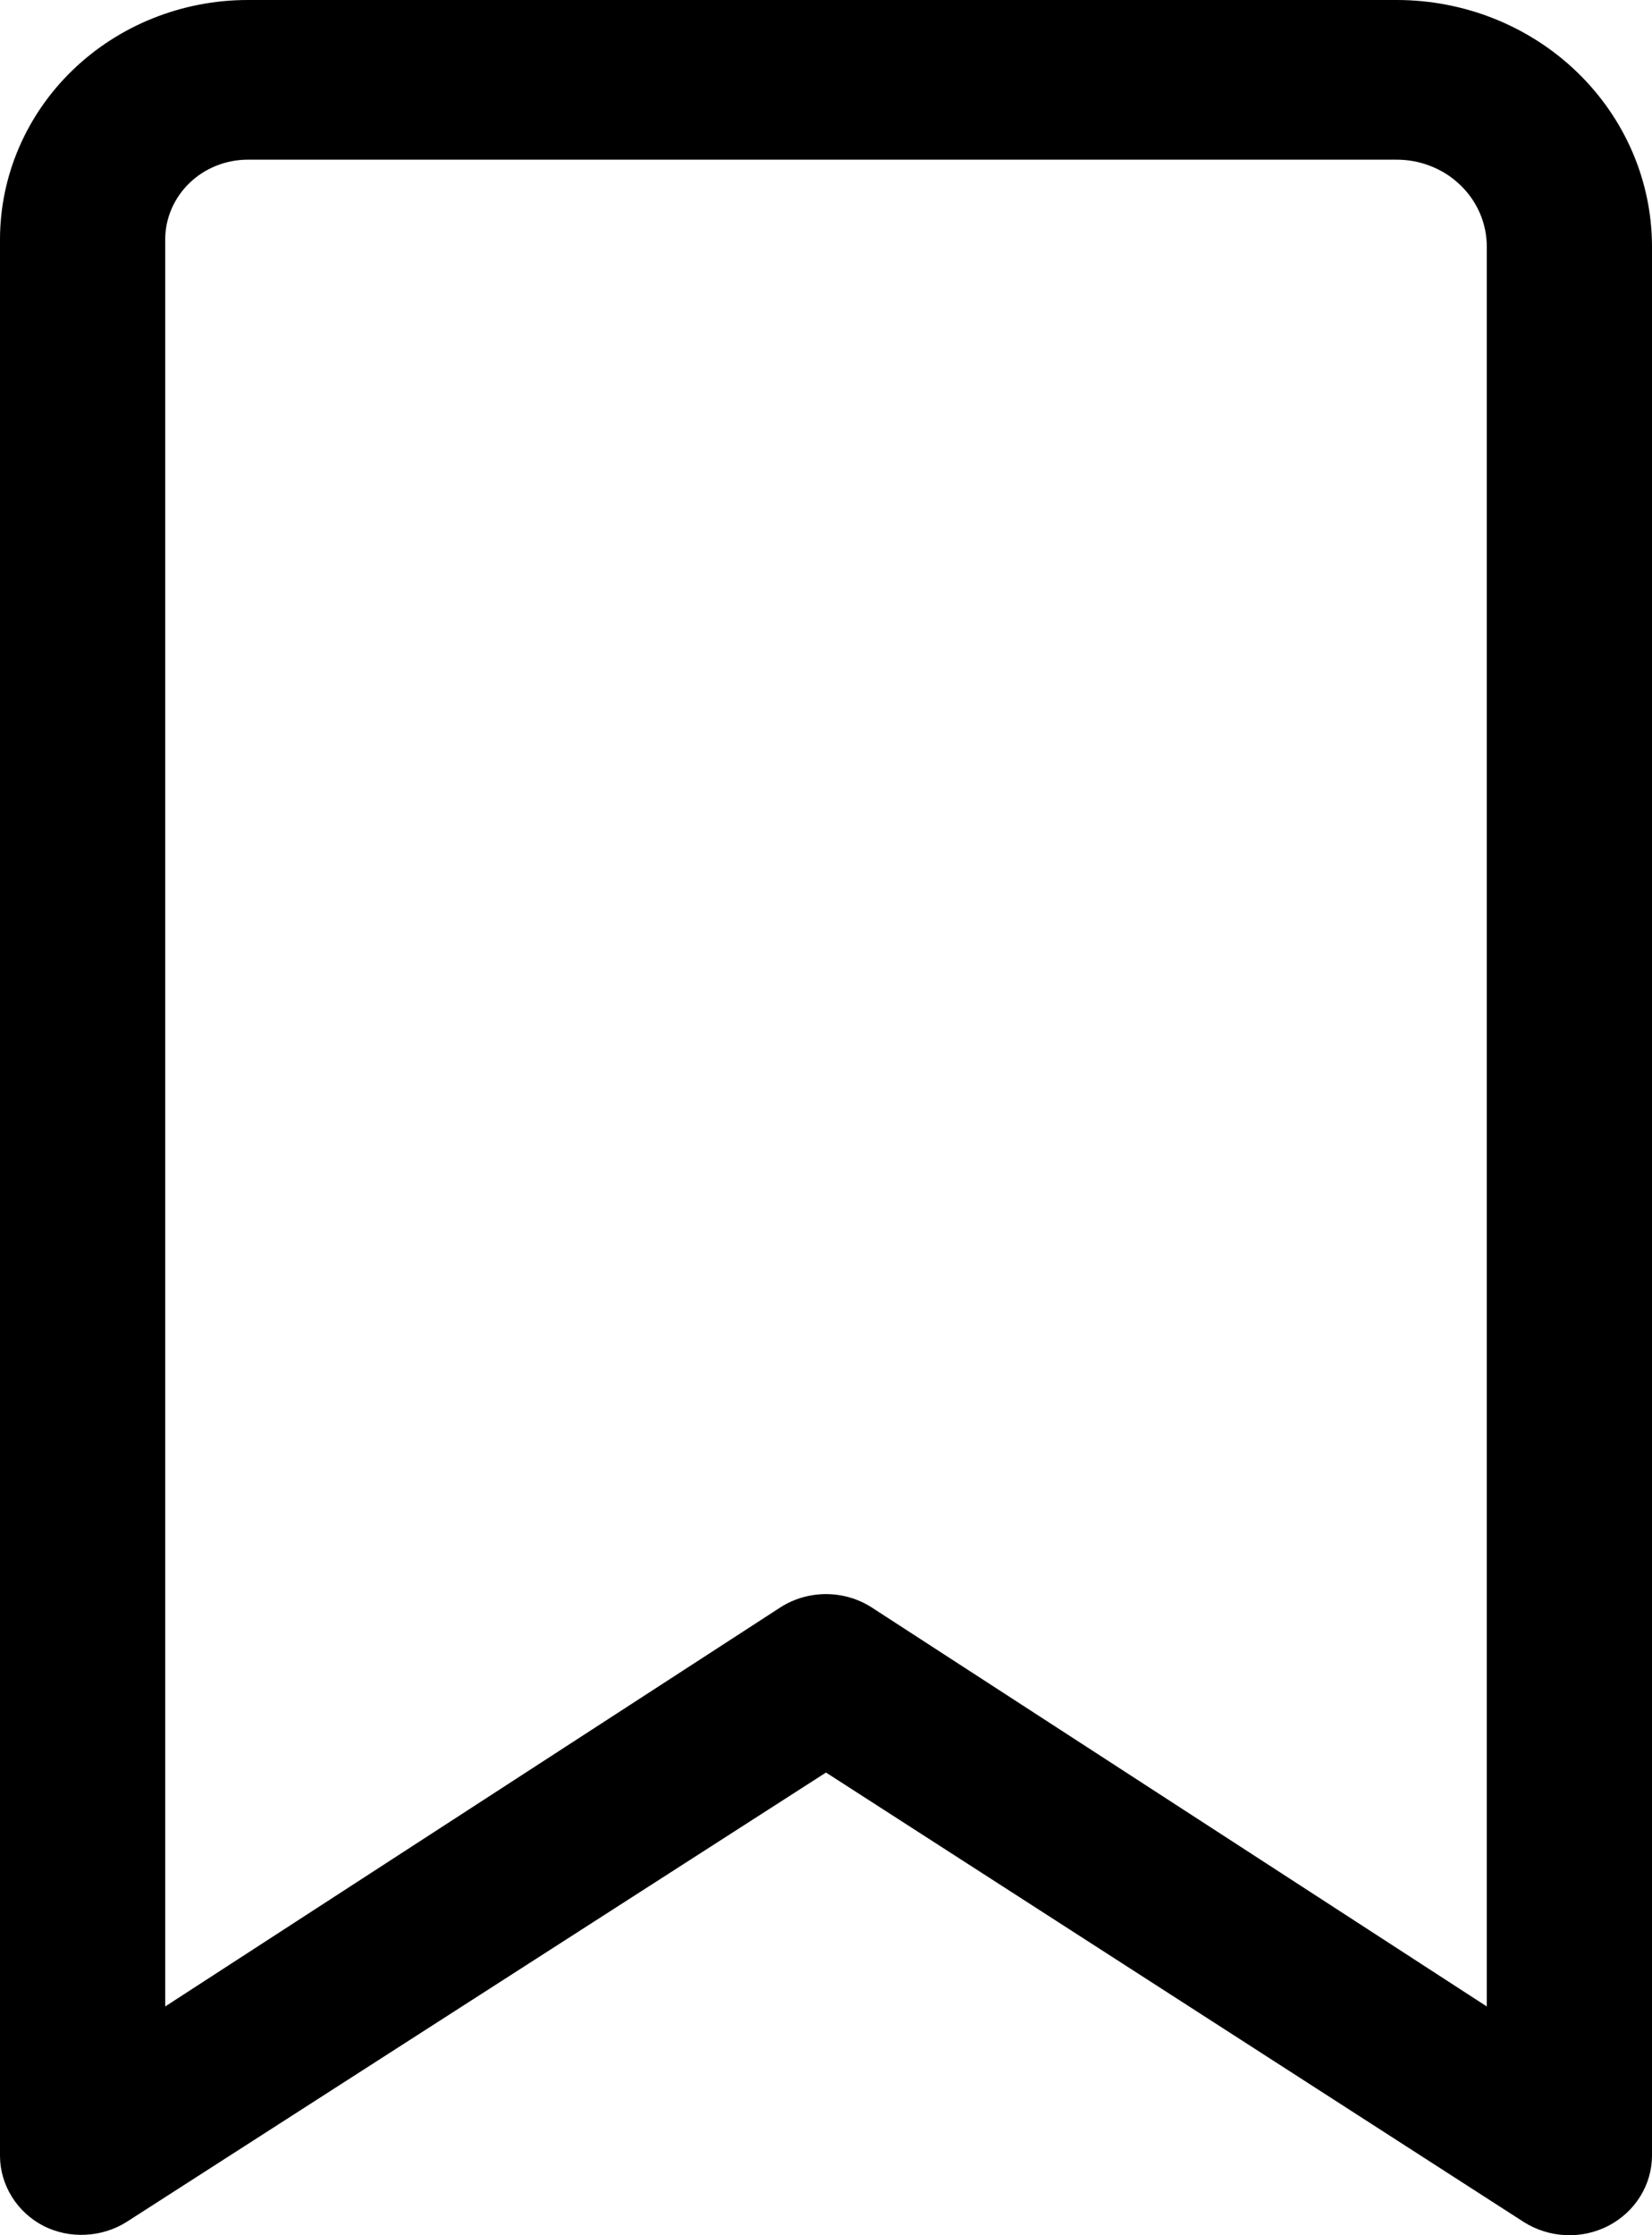 <svg width="17" height="23" viewBox="0 0 17 23" fill="none" xmlns="http://www.w3.org/2000/svg">
<path d="M14.373 0H2.55C1.874 0 1.225 0.26 0.747 0.722C0.269 1.184 0 1.811 0 2.465V22.183C0 22.331 0.043 22.477 0.122 22.604C0.201 22.732 0.315 22.836 0.451 22.906C0.583 22.972 0.732 23.003 0.881 22.995C1.03 22.988 1.175 22.943 1.3 22.865L8.5 18.239L15.682 22.865C15.81 22.946 15.959 22.992 16.111 22.999C16.264 23.006 16.416 22.973 16.551 22.903C16.686 22.833 16.799 22.729 16.878 22.602C16.957 22.476 16.999 22.331 17 22.183V2.539C17 1.865 16.723 1.22 16.231 0.744C15.738 0.267 15.07 0 14.373 0V0ZM15.3 20.646L8.967 16.538C8.829 16.45 8.666 16.403 8.5 16.403C8.334 16.403 8.171 16.45 8.033 16.538L1.7 20.646V2.465C1.7 2.247 1.79 2.038 1.949 1.884C2.108 1.73 2.325 1.643 2.55 1.643H14.365C14.487 1.642 14.609 1.664 14.722 1.709C14.836 1.753 14.939 1.819 15.026 1.903C15.113 1.986 15.182 2.085 15.229 2.194C15.276 2.303 15.3 2.42 15.3 2.539V20.646Z" fill="black"/>
</svg>

